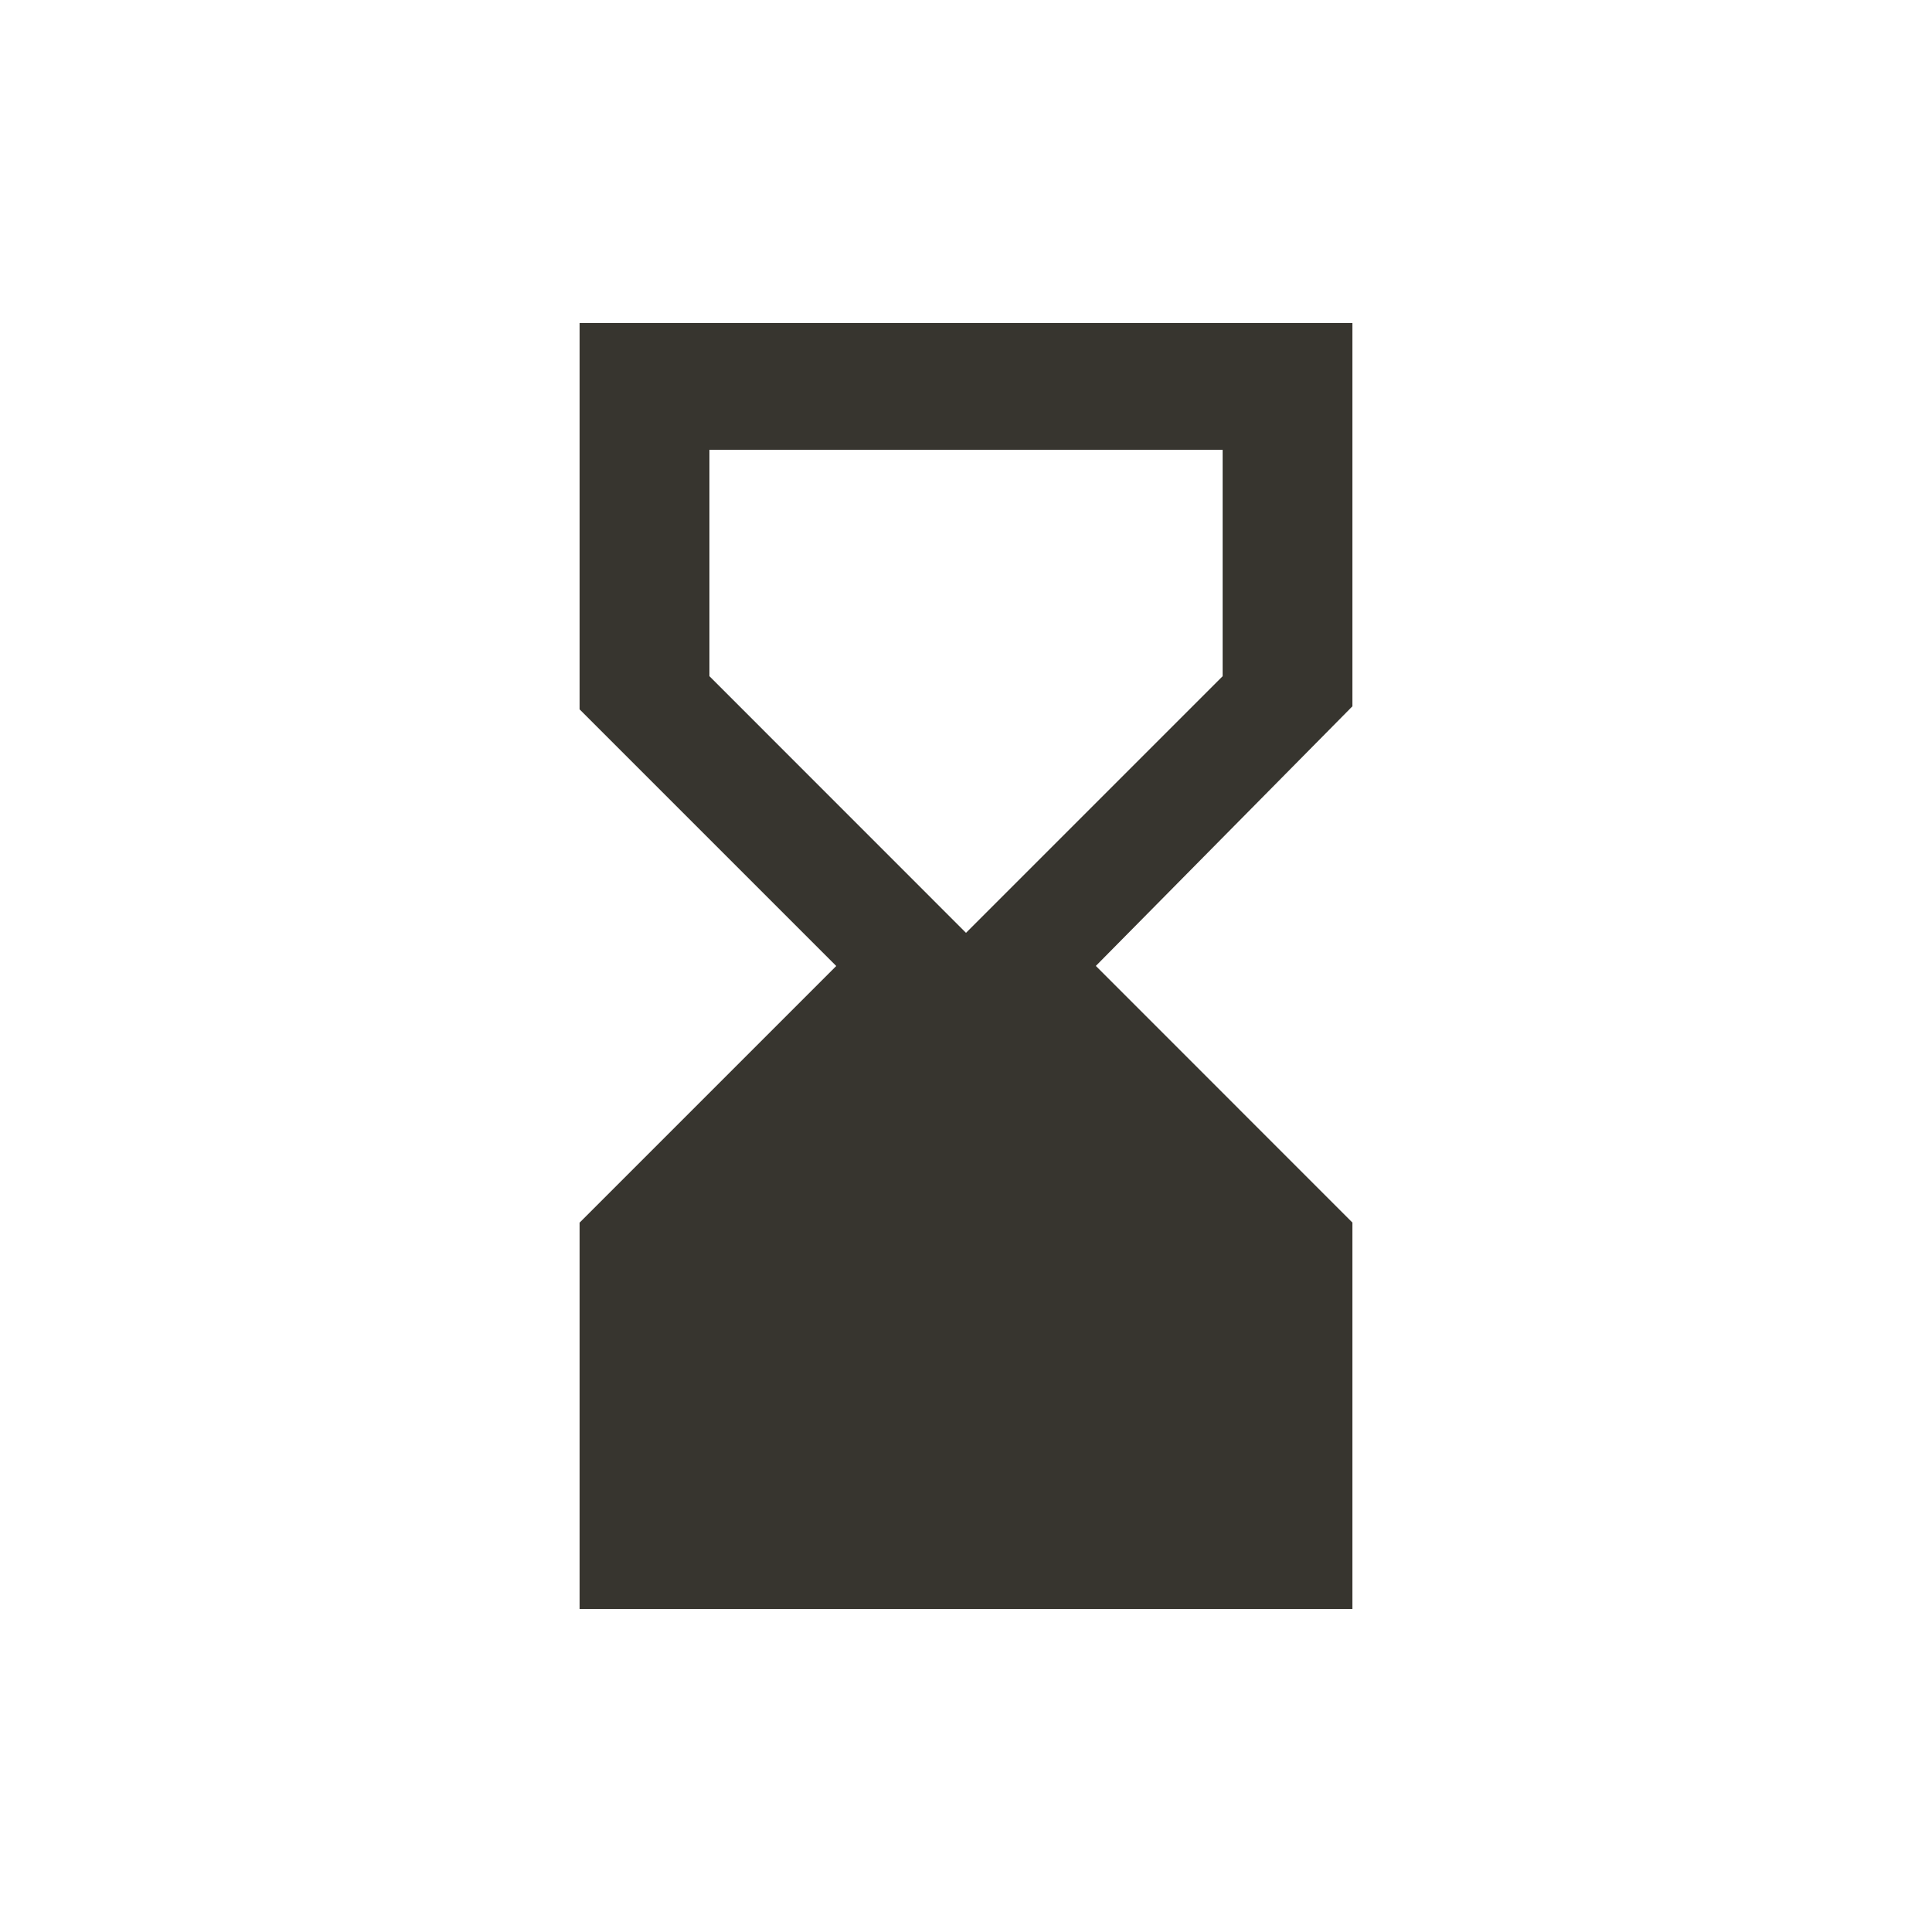 <!-- Generated by IcoMoon.io -->
<svg version="1.1" xmlns="http://www.w3.org/2000/svg" width="24" height="24" viewBox="0 0 24 24">
<title>hourglass_bottom</title>
<path fill="#37352f" d="M16.8 19.987v-4.8l-3.187-3.188 3.187-3.225v-4.762h-9.6v4.8l3.188 3.188-3.188 3.188v4.8h9.6zM8.813 8.4v-2.812h6.375v2.812l-3.188 3.188z"></path>
</svg>
